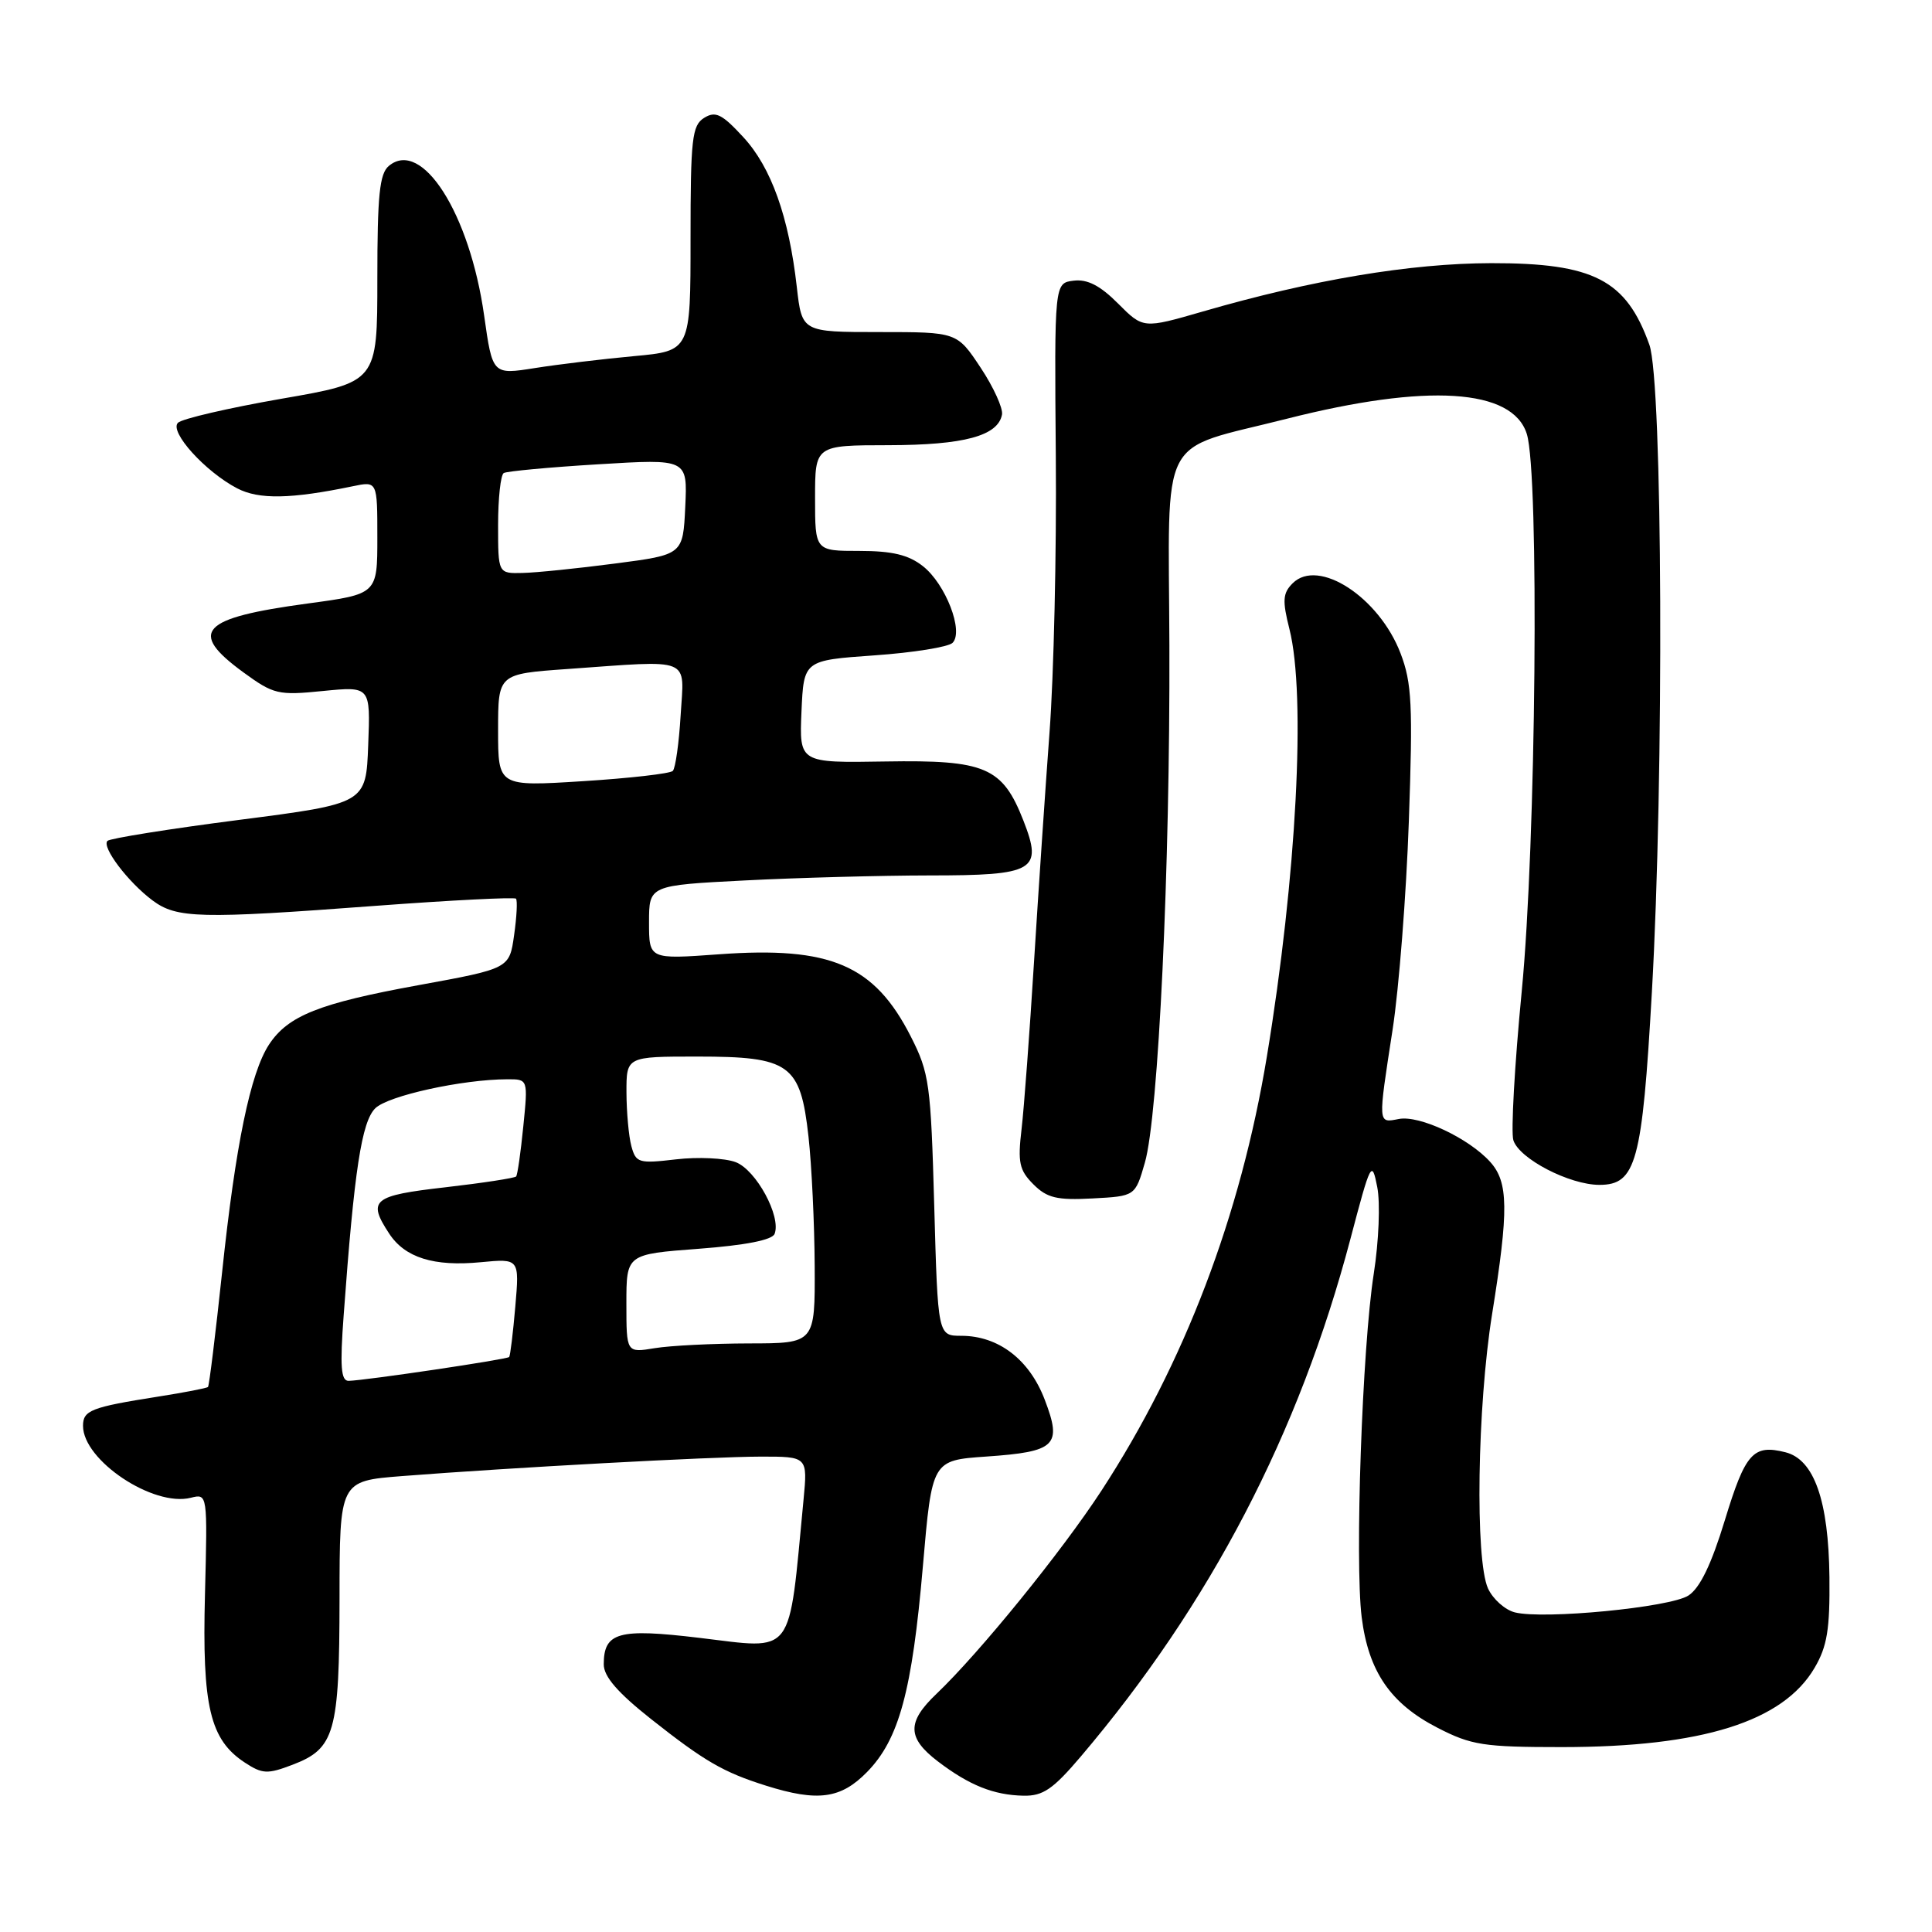 <?xml version="1.0" encoding="UTF-8" standalone="no"?>
<!DOCTYPE svg PUBLIC "-//W3C//DTD SVG 1.1//EN" "http://www.w3.org/Graphics/SVG/1.1/DTD/svg11.dtd" >
<svg xmlns="http://www.w3.org/2000/svg" xmlns:xlink="http://www.w3.org/1999/xlink" version="1.1" viewBox="0 0 256 256">
 <g >
 <path fill="currentColor"
d=" M 114.89 234.80 C 119.13 230.47 120.86 224.09 122.29 207.50 C 123.50 193.50 123.50 193.50 130.70 193.00 C 139.93 192.36 140.76 191.55 138.43 185.46 C 136.40 180.14 132.31 177.01 127.39 177.00 C 124.27 177.00 124.27 177.00 123.79 159.75 C 123.34 143.62 123.14 142.17 120.69 137.35 C 115.86 127.85 110.06 125.37 95.25 126.45 C 86.00 127.12 86.00 127.12 86.00 122.21 C 86.00 117.31 86.00 117.31 98.75 116.66 C 105.76 116.30 116.73 116.01 123.13 116.00 C 137.12 116.00 138.20 115.37 135.61 108.74 C 132.83 101.64 130.58 100.68 117.32 100.90 C 105.91 101.09 105.91 101.09 106.20 94.29 C 106.50 87.50 106.50 87.50 115.86 86.84 C 121.01 86.48 125.67 85.73 126.22 85.18 C 127.73 83.67 125.30 77.38 122.29 75.02 C 120.39 73.52 118.23 73.00 113.87 73.00 C 108.00 73.00 108.00 73.00 108.00 66.00 C 108.00 59.00 108.00 59.00 117.75 58.99 C 127.74 58.97 132.23 57.76 132.77 54.94 C 132.93 54.12 131.66 51.31 129.94 48.72 C 126.81 44.00 126.81 44.00 116.53 44.00 C 106.26 44.00 106.26 44.00 105.58 38.02 C 104.53 28.73 102.19 22.17 98.49 18.17 C 95.66 15.10 94.81 14.68 93.30 15.62 C 91.70 16.62 91.50 18.36 91.50 31.62 C 91.50 46.50 91.50 46.50 84.00 47.19 C 79.88 47.57 73.97 48.28 70.88 48.77 C 65.26 49.66 65.26 49.66 64.15 41.81 C 62.24 28.28 55.91 18.34 51.53 21.98 C 50.29 23.00 50.00 25.87 50.00 36.94 C 50.00 50.64 50.00 50.64 37.27 52.84 C 30.28 54.06 24.11 55.49 23.58 56.02 C 22.40 57.20 27.18 62.49 31.43 64.71 C 34.31 66.21 38.55 66.13 46.75 64.43 C 50.00 63.75 50.00 63.75 50.00 71.23 C 50.00 78.72 50.00 78.72 40.75 79.97 C 26.56 81.89 24.87 83.70 32.25 89.09 C 36.26 92.01 36.86 92.16 42.79 91.56 C 49.09 90.94 49.09 90.94 48.79 98.70 C 48.50 106.47 48.50 106.47 31.68 108.64 C 22.43 109.83 14.58 111.09 14.24 111.42 C 13.44 112.23 16.96 116.88 20.21 119.31 C 23.42 121.70 26.44 121.78 49.75 120.03 C 59.79 119.28 68.17 118.86 68.37 119.08 C 68.58 119.31 68.47 121.49 68.12 123.92 C 67.50 128.34 67.50 128.34 55.45 130.54 C 42.28 132.94 38.16 134.58 35.64 138.42 C 33.18 142.18 31.21 151.74 29.44 168.49 C 28.56 176.74 27.72 183.61 27.56 183.78 C 27.40 183.94 24.39 184.52 20.88 185.07 C 12.07 186.46 11.00 186.88 11.00 188.93 C 11.00 193.51 20.31 199.72 25.29 198.46 C 27.50 197.91 27.50 197.91 27.16 211.26 C 26.77 226.12 27.82 230.52 32.44 233.55 C 34.76 235.07 35.44 235.11 38.76 233.84 C 44.37 231.70 44.97 229.60 44.99 211.87 C 45.00 196.24 45.00 196.24 53.25 195.59 C 67.57 194.47 94.25 193.02 100.76 193.01 C 107.02 193.00 107.02 193.00 106.47 198.75 C 104.45 219.83 105.42 218.54 92.64 217.02 C 81.95 215.74 80.00 216.28 80.00 220.54 C 80.00 222.15 81.84 224.28 86.25 227.77 C 93.35 233.38 95.84 234.83 101.50 236.61 C 108.36 238.77 111.42 238.35 114.89 234.80 Z  M 143.21 232.75 C 160.39 212.51 172.13 189.96 178.94 164.16 C 181.63 153.95 181.78 153.66 182.49 157.28 C 182.91 159.39 182.70 164.48 182.03 168.78 C 180.50 178.54 179.51 206.89 180.43 214.29 C 181.33 221.48 184.25 225.74 190.48 228.94 C 194.97 231.25 196.57 231.50 206.98 231.50 C 225.53 231.49 236.26 228.13 240.44 221.00 C 242.11 218.16 242.48 215.89 242.41 209.00 C 242.30 198.83 240.38 193.38 236.57 192.43 C 232.30 191.36 231.27 192.52 228.55 201.44 C 226.76 207.31 225.24 210.44 223.72 211.42 C 221.28 212.99 204.56 214.61 200.73 213.65 C 199.42 213.32 197.82 211.89 197.17 210.48 C 195.44 206.67 195.74 186.41 197.71 174.13 C 199.93 160.31 199.88 156.63 197.45 153.95 C 194.61 150.81 188.10 147.75 185.36 148.27 C 182.55 148.81 182.57 149.11 184.53 136.41 C 185.37 130.96 186.34 118.53 186.68 108.80 C 187.22 93.44 187.08 90.49 185.58 86.57 C 182.73 79.12 174.68 73.89 171.28 77.29 C 169.97 78.60 169.90 79.57 170.86 83.37 C 173.07 92.14 171.80 116.18 167.87 139.98 C 164.39 161.08 156.93 180.66 145.96 197.50 C 140.70 205.57 129.79 219.01 124.09 224.44 C 120.15 228.19 120.19 230.28 124.28 233.40 C 128.43 236.56 131.66 237.86 135.63 237.94 C 138.21 237.99 139.54 237.07 143.21 232.75 Z  M 151.70 154.06 C 153.50 147.83 155.05 115.05 154.95 85.50 C 154.85 56.82 153.28 59.86 170.50 55.49 C 189.10 50.77 200.42 51.48 202.31 57.50 C 203.98 62.81 203.54 111.77 201.64 131.32 C 200.69 141.13 200.19 150.02 200.53 151.09 C 201.31 153.55 207.97 157.00 211.93 157.00 C 216.79 157.00 217.60 154.04 218.88 131.50 C 220.51 102.87 220.31 50.61 218.55 45.68 C 215.48 37.08 211.17 34.85 197.59 34.87 C 186.91 34.89 173.88 37.07 159.40 41.27 C 151.48 43.56 151.48 43.56 148.15 40.22 C 145.78 37.84 144.09 36.97 142.27 37.19 C 139.71 37.50 139.71 37.50 139.90 60.50 C 140.01 73.15 139.63 89.58 139.07 97.00 C 138.52 104.42 137.59 118.15 137.01 127.50 C 136.43 136.85 135.69 146.81 135.36 149.63 C 134.84 154.03 135.06 155.06 136.93 156.93 C 138.74 158.74 140.04 159.05 144.76 158.80 C 150.42 158.50 150.42 158.50 151.70 154.06 Z  M 45.54 174.25 C 46.94 155.04 47.92 148.63 49.73 146.85 C 51.41 145.19 61.27 143.02 67.23 143.01 C 69.97 143.00 69.97 143.00 69.34 149.25 C 69.00 152.69 68.57 155.68 68.39 155.89 C 68.20 156.10 63.99 156.75 59.03 157.32 C 49.37 158.42 48.65 159.01 51.57 163.46 C 53.66 166.65 57.49 167.85 63.70 167.25 C 68.83 166.76 68.83 166.76 68.28 173.13 C 67.98 176.63 67.61 179.64 67.47 179.81 C 67.20 180.13 48.47 182.91 46.20 182.97 C 45.18 182.99 45.03 181.11 45.54 174.25 Z  M 83.00 172.72 C 83.00 166.19 83.00 166.19 92.58 165.47 C 98.78 165.00 102.33 164.31 102.64 163.49 C 103.53 161.17 100.19 155.02 97.48 153.99 C 96.04 153.45 92.49 153.28 89.58 153.62 C 84.63 154.20 84.26 154.09 83.66 151.87 C 83.31 150.57 83.02 147.36 83.01 144.75 C 83.00 140.00 83.00 140.00 92.39 140.00 C 104.68 140.00 106.06 140.99 107.13 150.61 C 107.55 154.40 107.92 162.11 107.95 167.75 C 108.00 178.00 108.00 178.00 99.25 178.01 C 94.44 178.02 88.81 178.30 86.75 178.64 C 83.00 179.26 83.00 179.26 83.00 172.72 Z  M 66.00 96.76 C 66.00 89.30 66.00 89.30 75.15 88.65 C 91.90 87.46 90.66 86.96 90.19 94.75 C 89.97 98.46 89.50 101.79 89.15 102.15 C 88.79 102.51 83.44 103.12 77.25 103.51 C 66.00 104.22 66.00 104.22 66.00 96.76 Z  M 66.00 69.56 C 66.00 66.02 66.34 62.92 66.75 62.68 C 67.16 62.44 72.81 61.91 79.30 61.52 C 91.10 60.80 91.10 60.80 90.80 67.15 C 90.50 73.50 90.50 73.50 81.50 74.67 C 76.55 75.32 71.04 75.88 69.25 75.92 C 66.00 76.00 66.00 76.00 66.00 69.56 Z "/>
</g>
</svg>